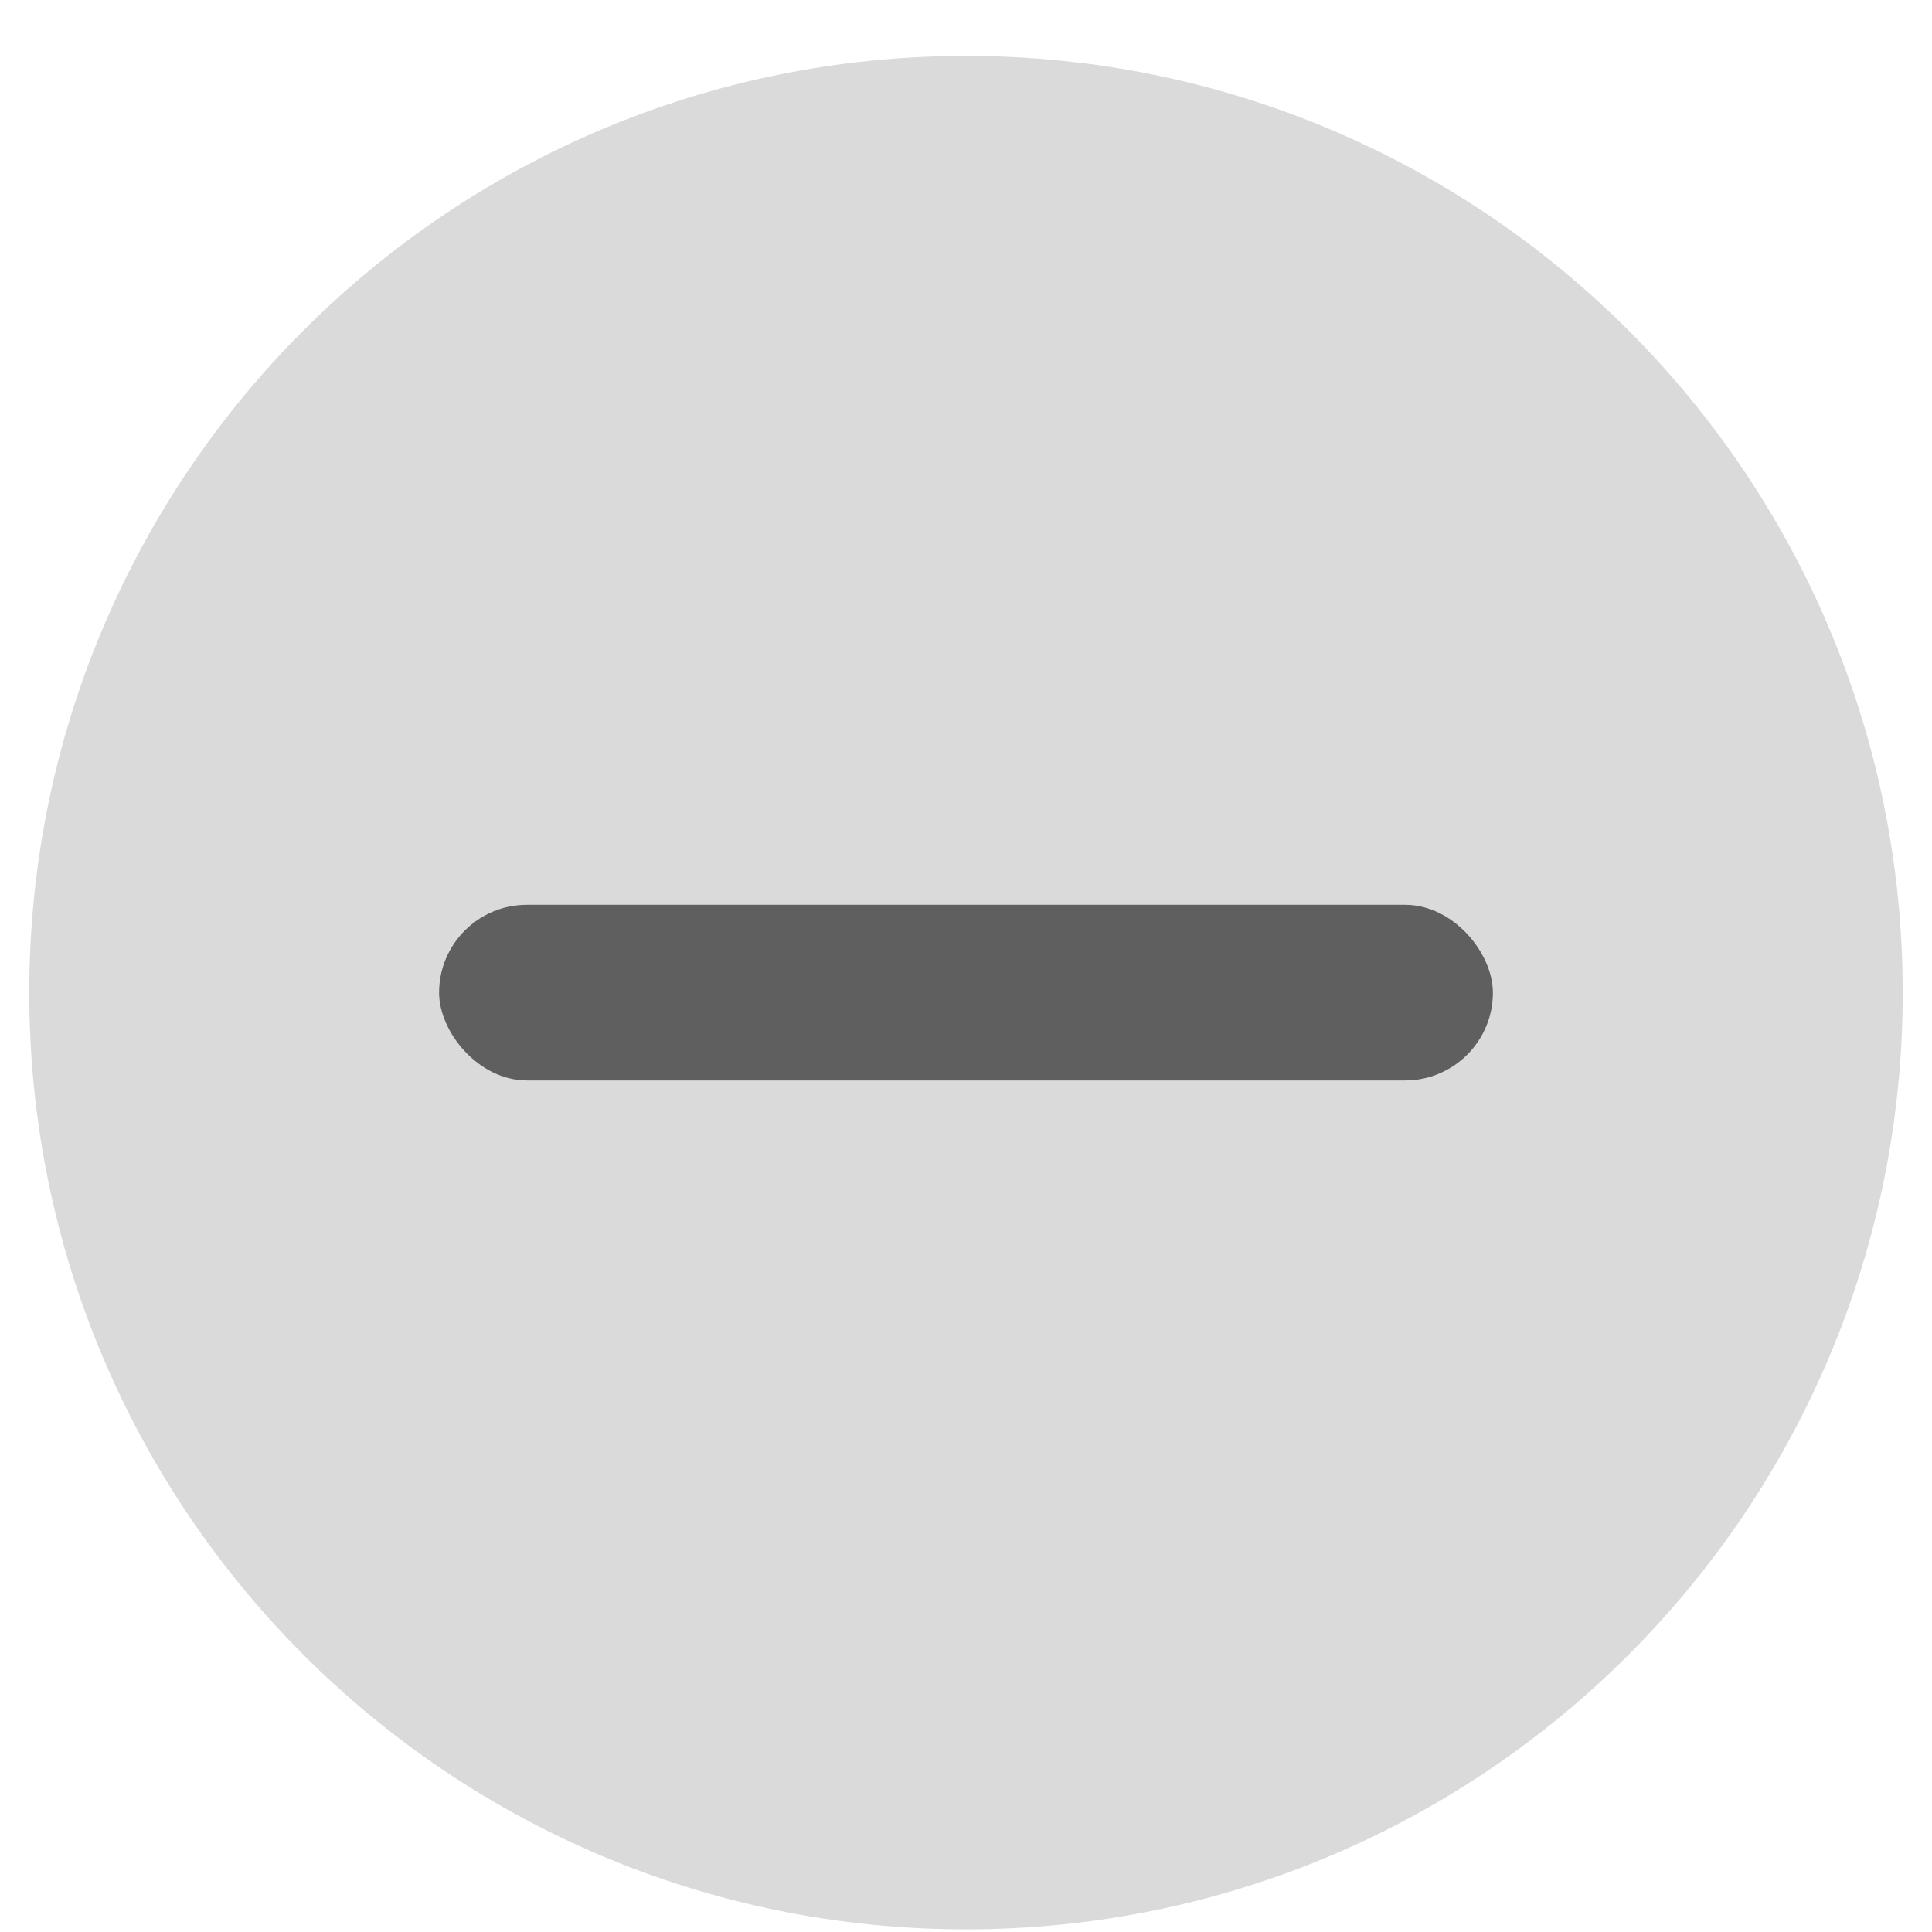 <svg width="33" height="33" viewBox="0 0 33 33" fill="none" xmlns="http://www.w3.org/2000/svg">
<path d="M31.5 16.955C31.5 25.239 24.784 31.955 16.5 31.955C8.216 31.955 1.5 25.239 1.5 16.955C1.5 8.671 8.216 1.955 16.5 1.955C24.784 1.955 31.5 8.671 31.5 16.955Z" fill="#DADADA" stroke="#DADADA" stroke-width="2"/>
<rect x="7.5" y="15.455" width="18" height="3" rx="1.5" fill="#5F5F5F"/>
</svg>
